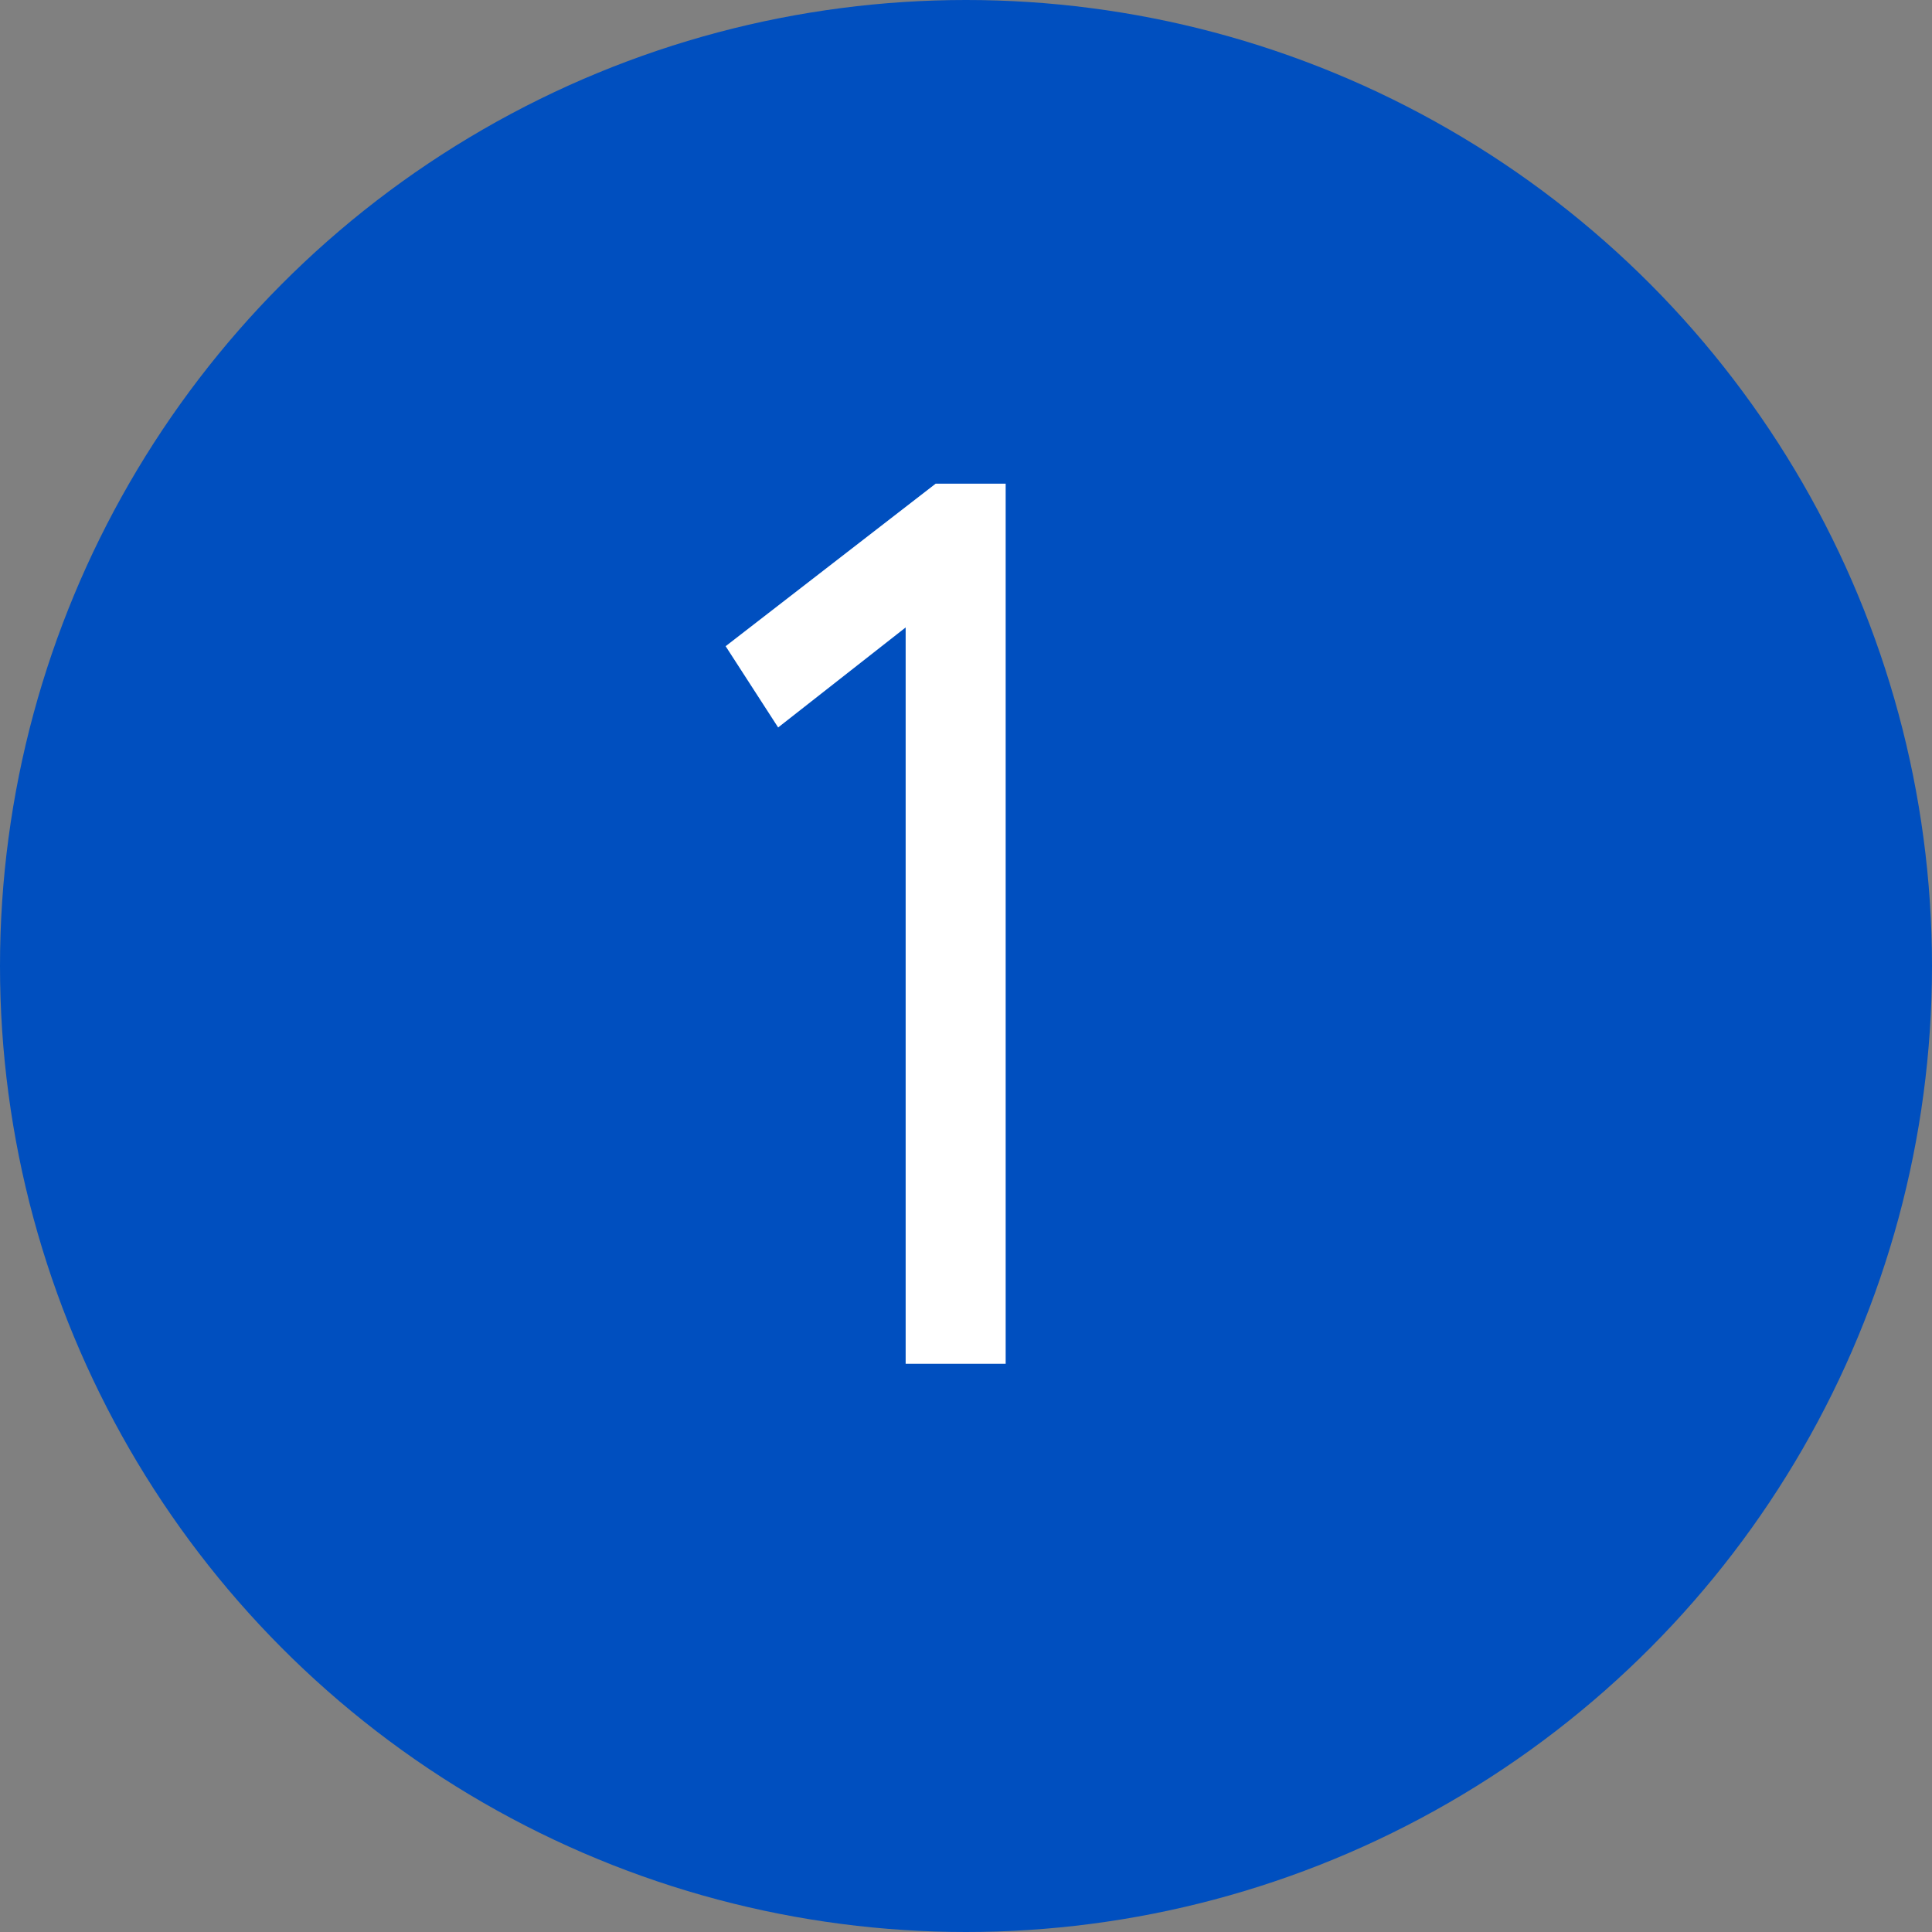 <svg width="17" height="17" viewBox="0 0 17 17" fill="none" xmlns="http://www.w3.org/2000/svg">
<rect x="0" y="0" width="17" height="17" fill="#808080" stroke="none"/>
<circle cx="8.5" cy="8.5" r="8.5" fill="#004FBF"/>
<path d="M6.385 5.686L6.847 6.401L7.969 5.521V12H8.849V4.256H8.233L6.385 5.686Z" fill="white"/>
</svg>
